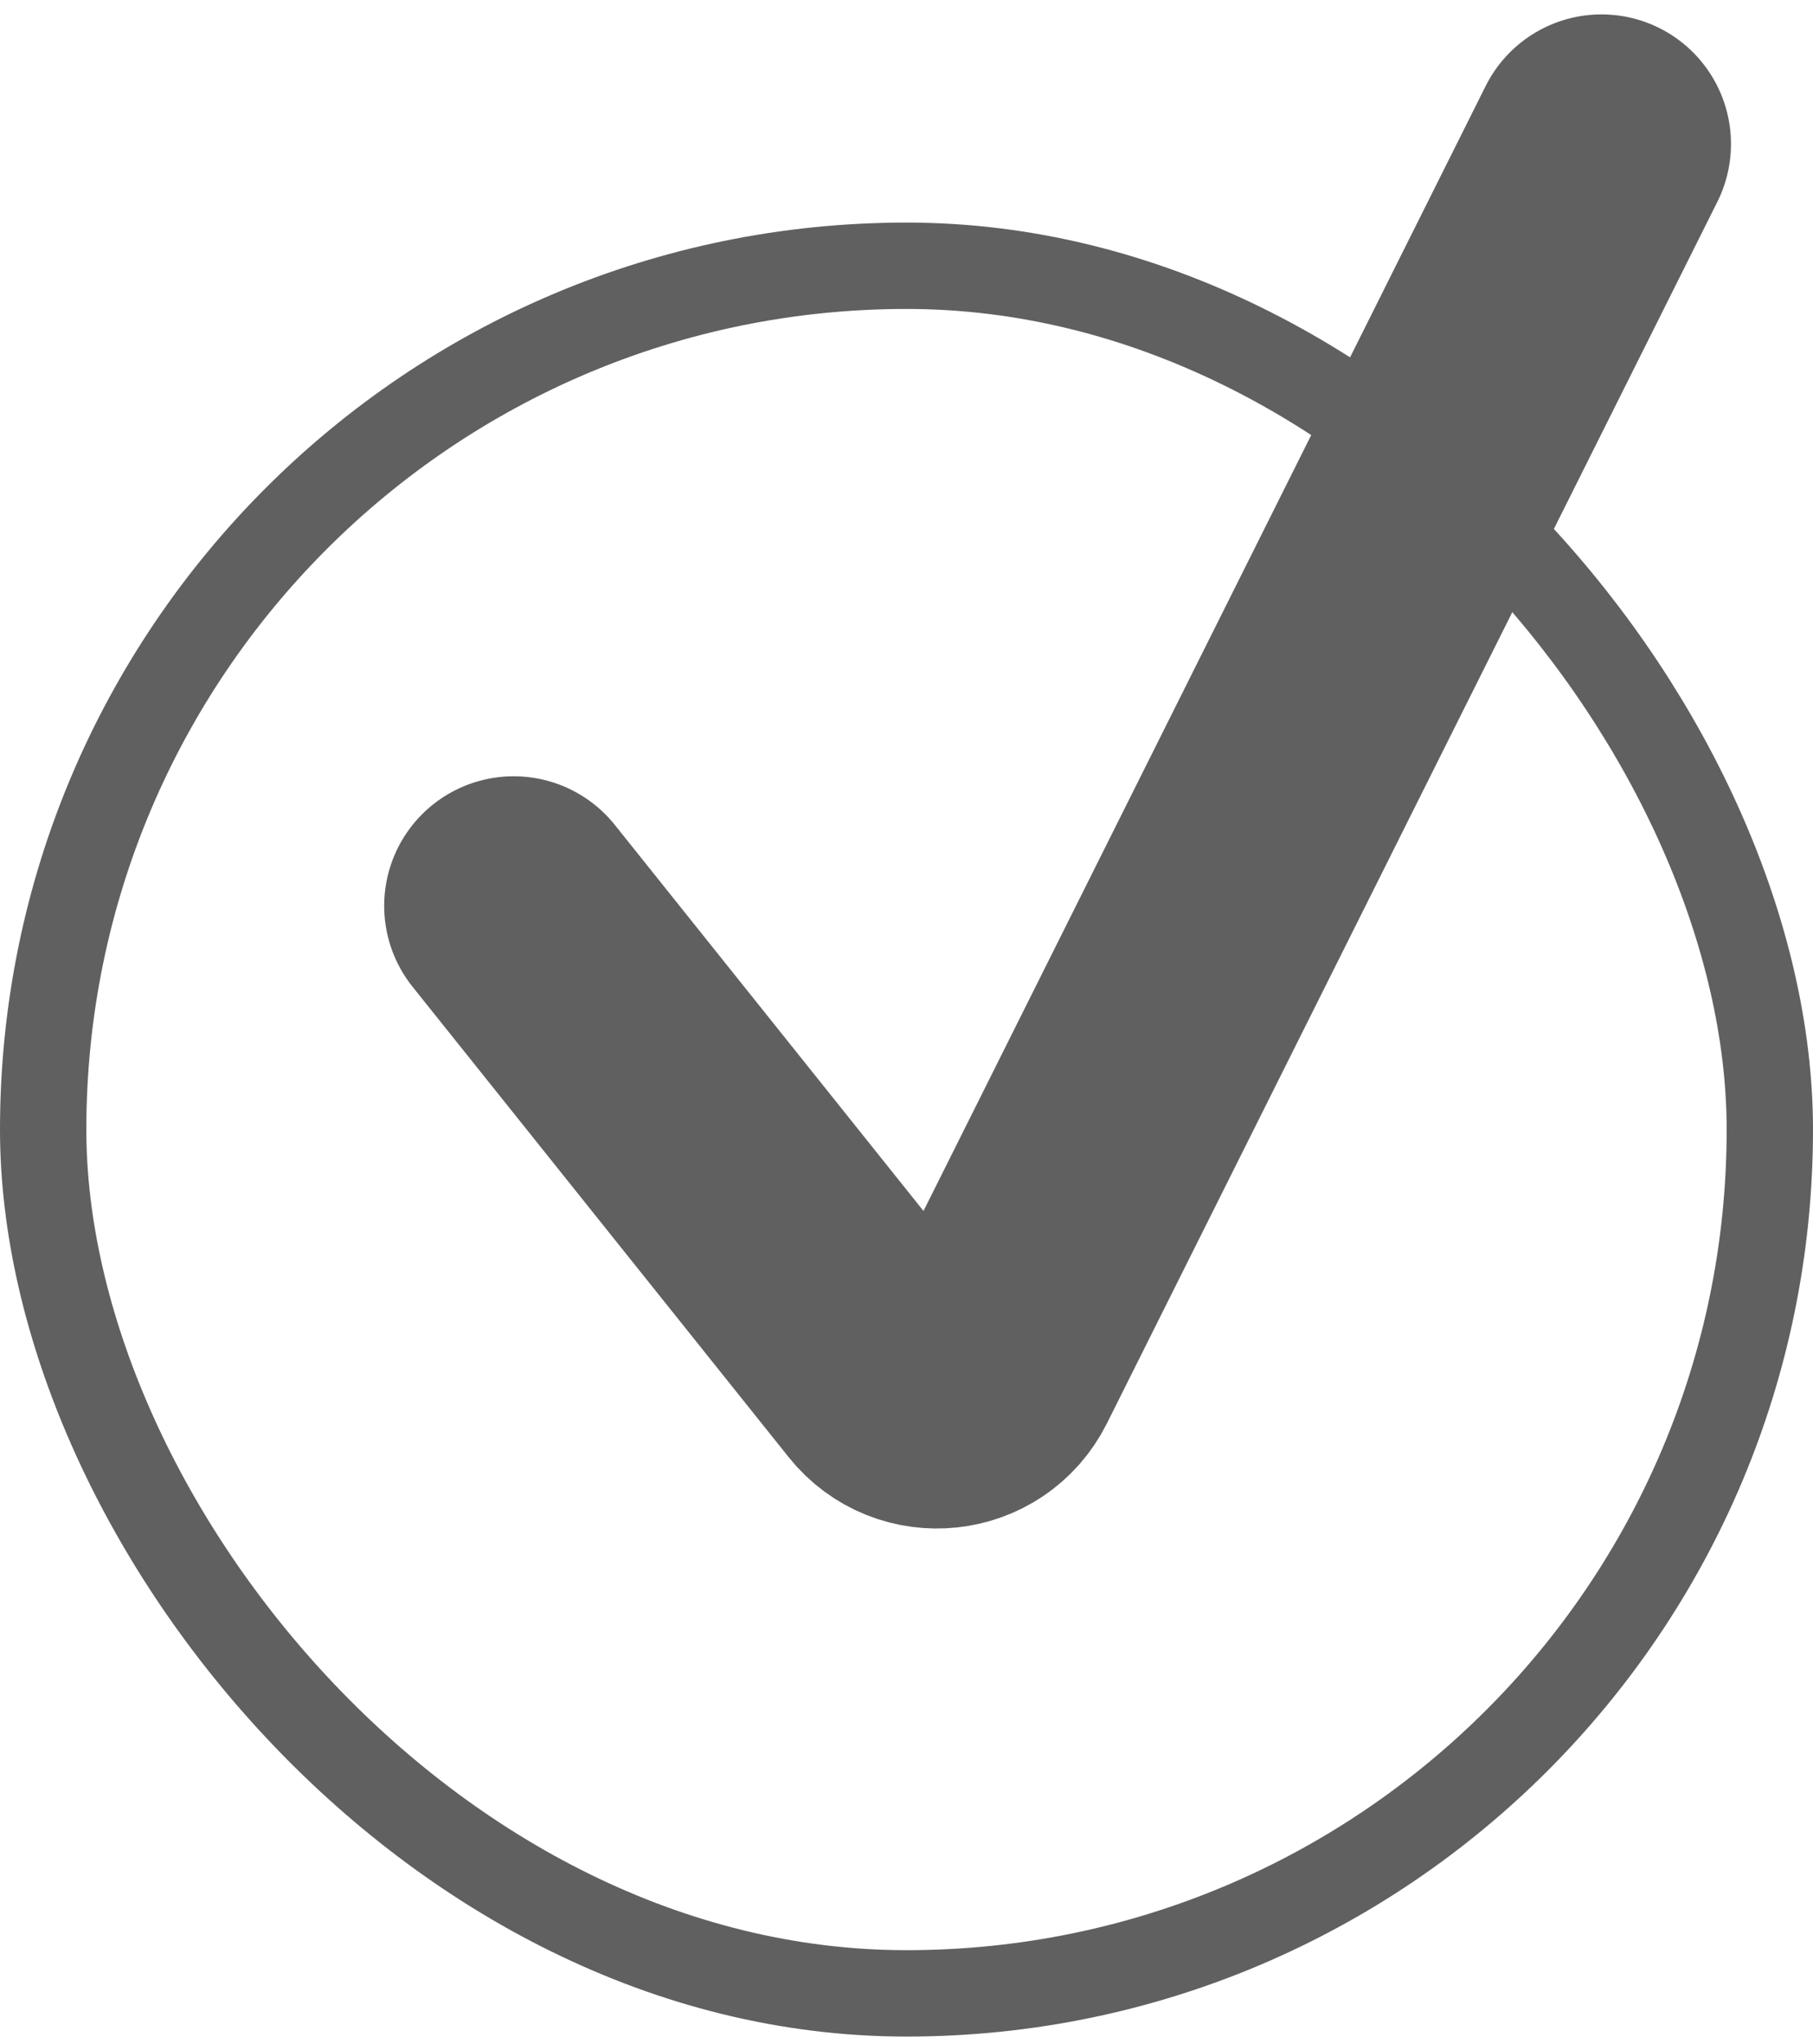 <svg width="126" height="142" viewBox="0 0 126 142" fill="none" xmlns="http://www.w3.org/2000/svg">
<rect x="3" y="18.46" width="120" height="120" rx="60" stroke="#606060" stroke-width="6"/>
<path d="M111.3 10L68.876 94.849C67.505 97.59 63.754 97.988 61.839 95.594L35.7 62.92" stroke="#606060" stroke-width="18" stroke-linecap="round"/>
</svg>
